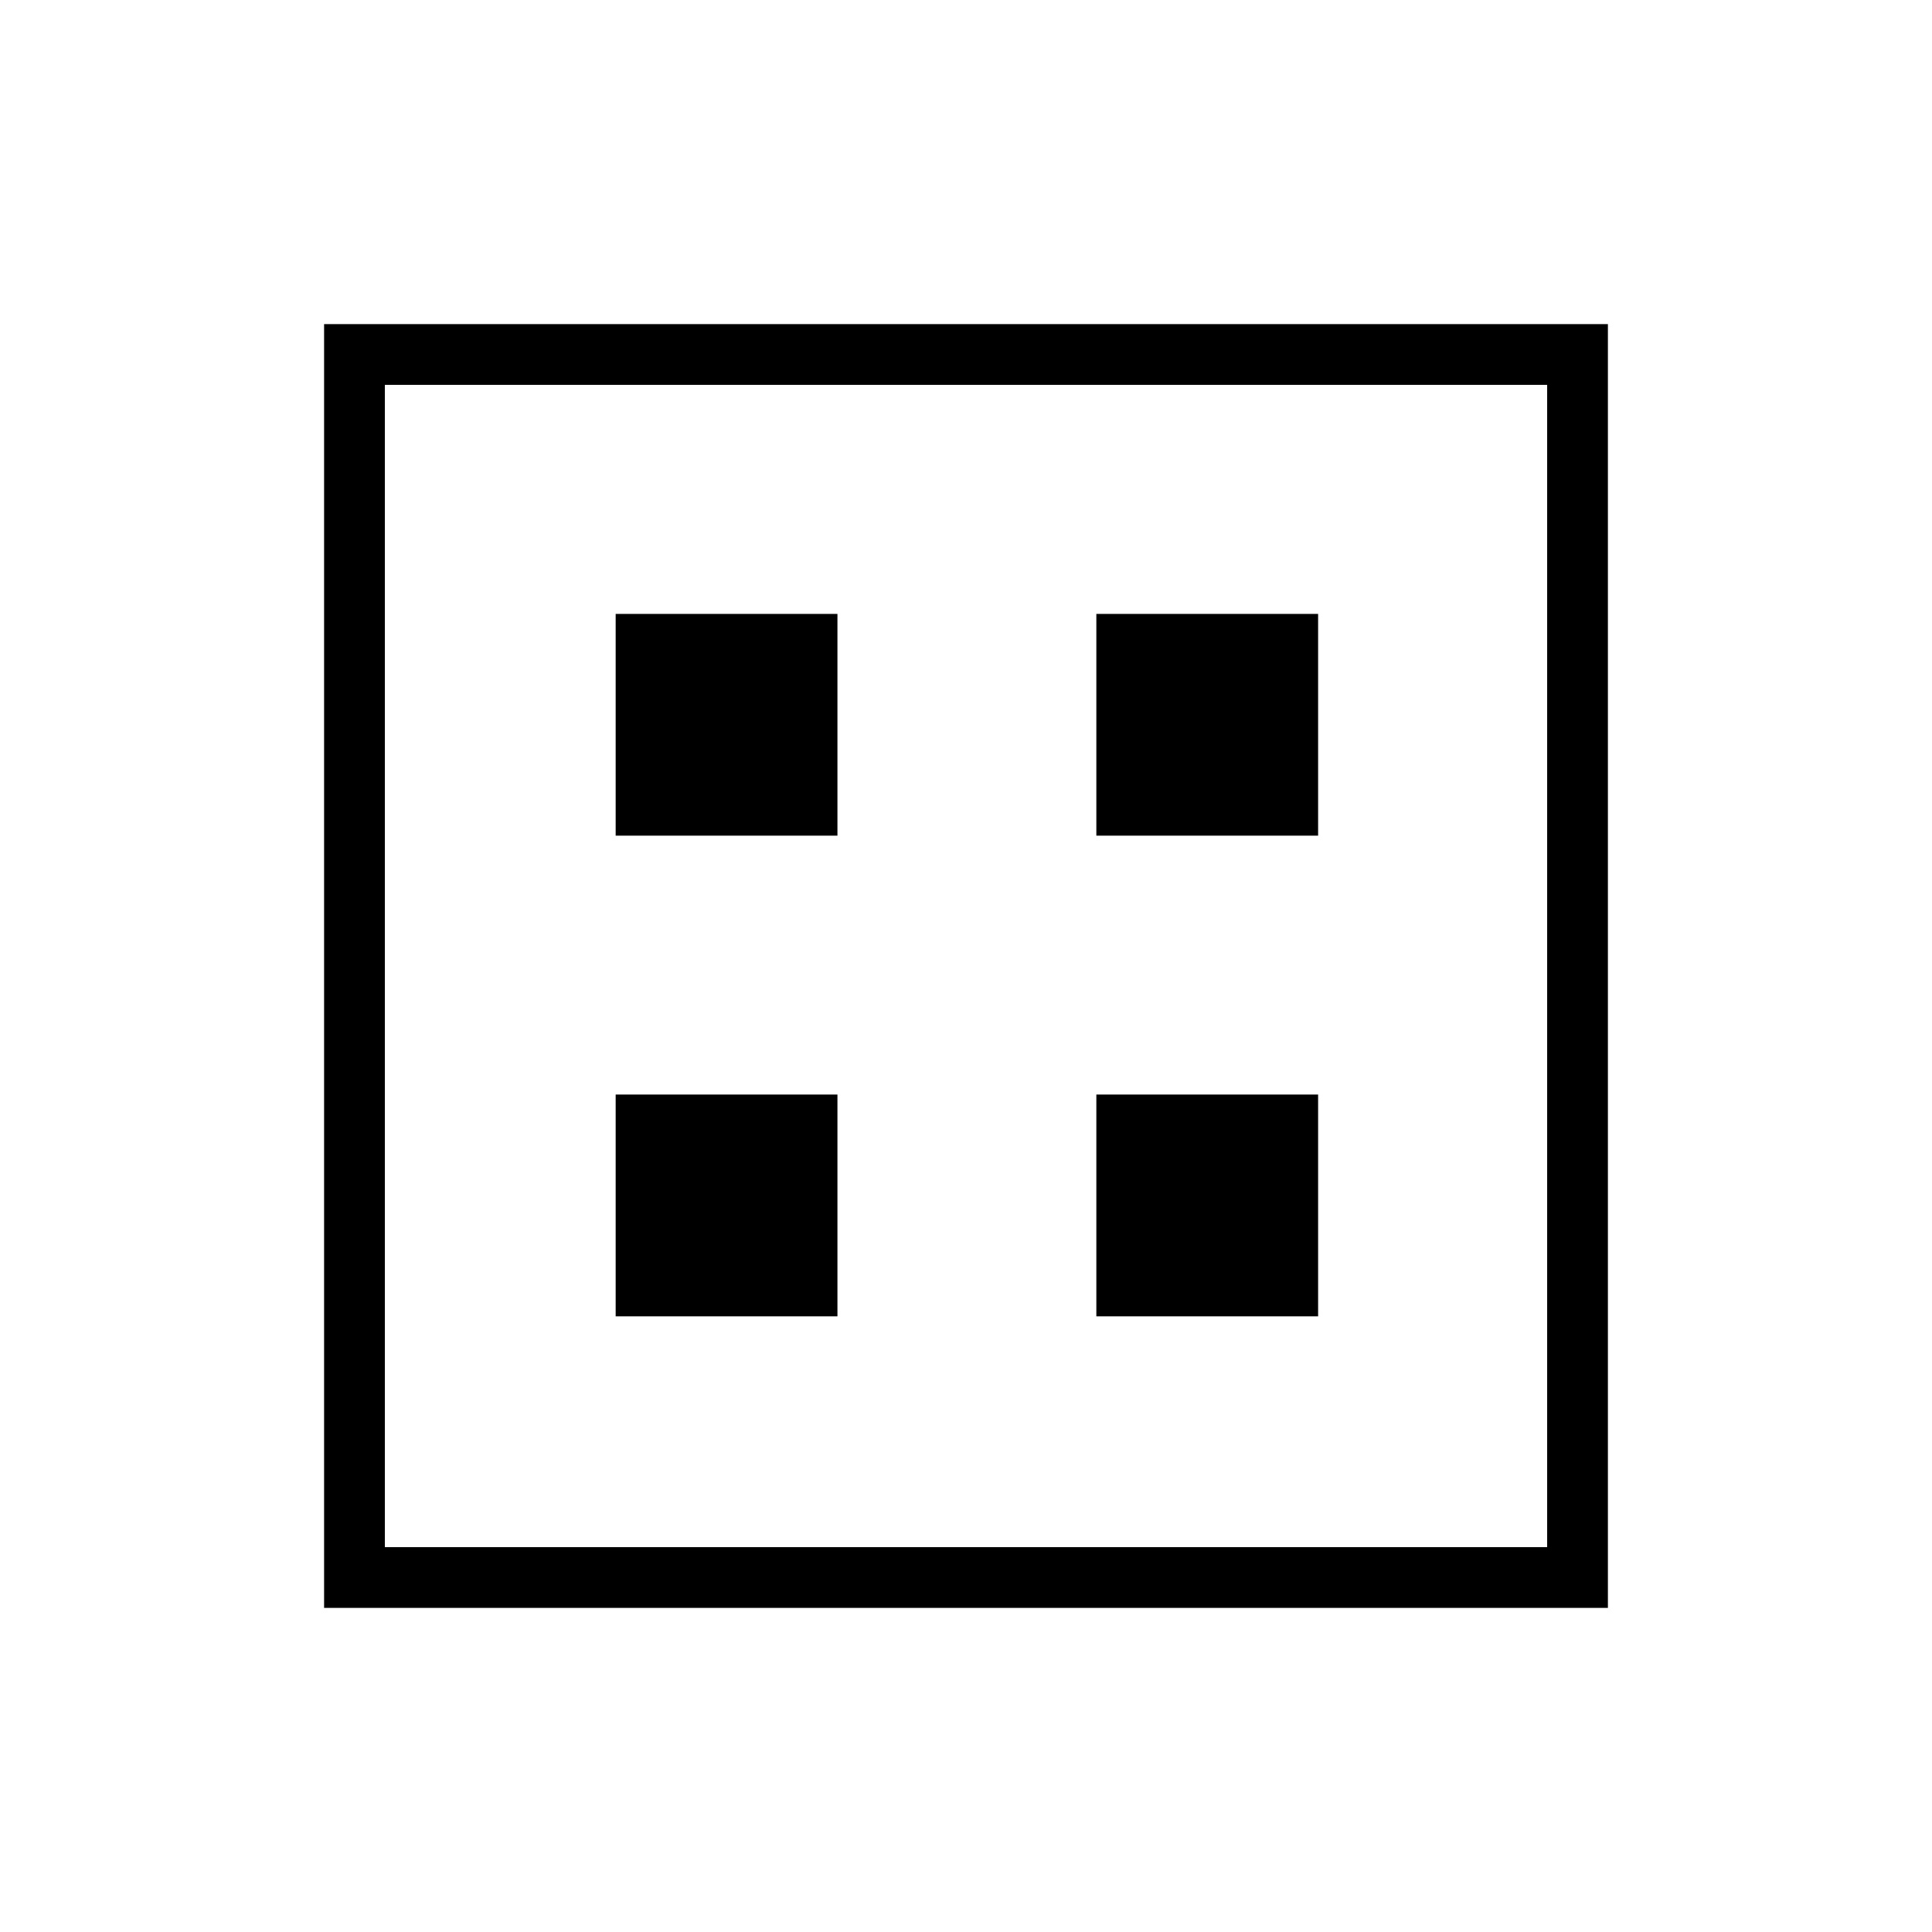 <svg xmlns="http://www.w3.org/2000/svg" height="48" viewBox="0 -960 960 960" width="48"><path d="M161.04-161.04v-637.92h637.92v637.92H161.04Zm30.19-30.19h577.54v-577.54H191.23v577.54Zm0 0v-577.54 577.54Zm114.69-353.54h110.2v-110.19h-110.2v110.19Zm238.85 0h110.19v-110.19H544.77v110.19ZM305.92-305.92h110.2v-110.2h-110.2v110.2Zm238.85 0h110.19v-110.2H544.77v110.2Z"/></svg>